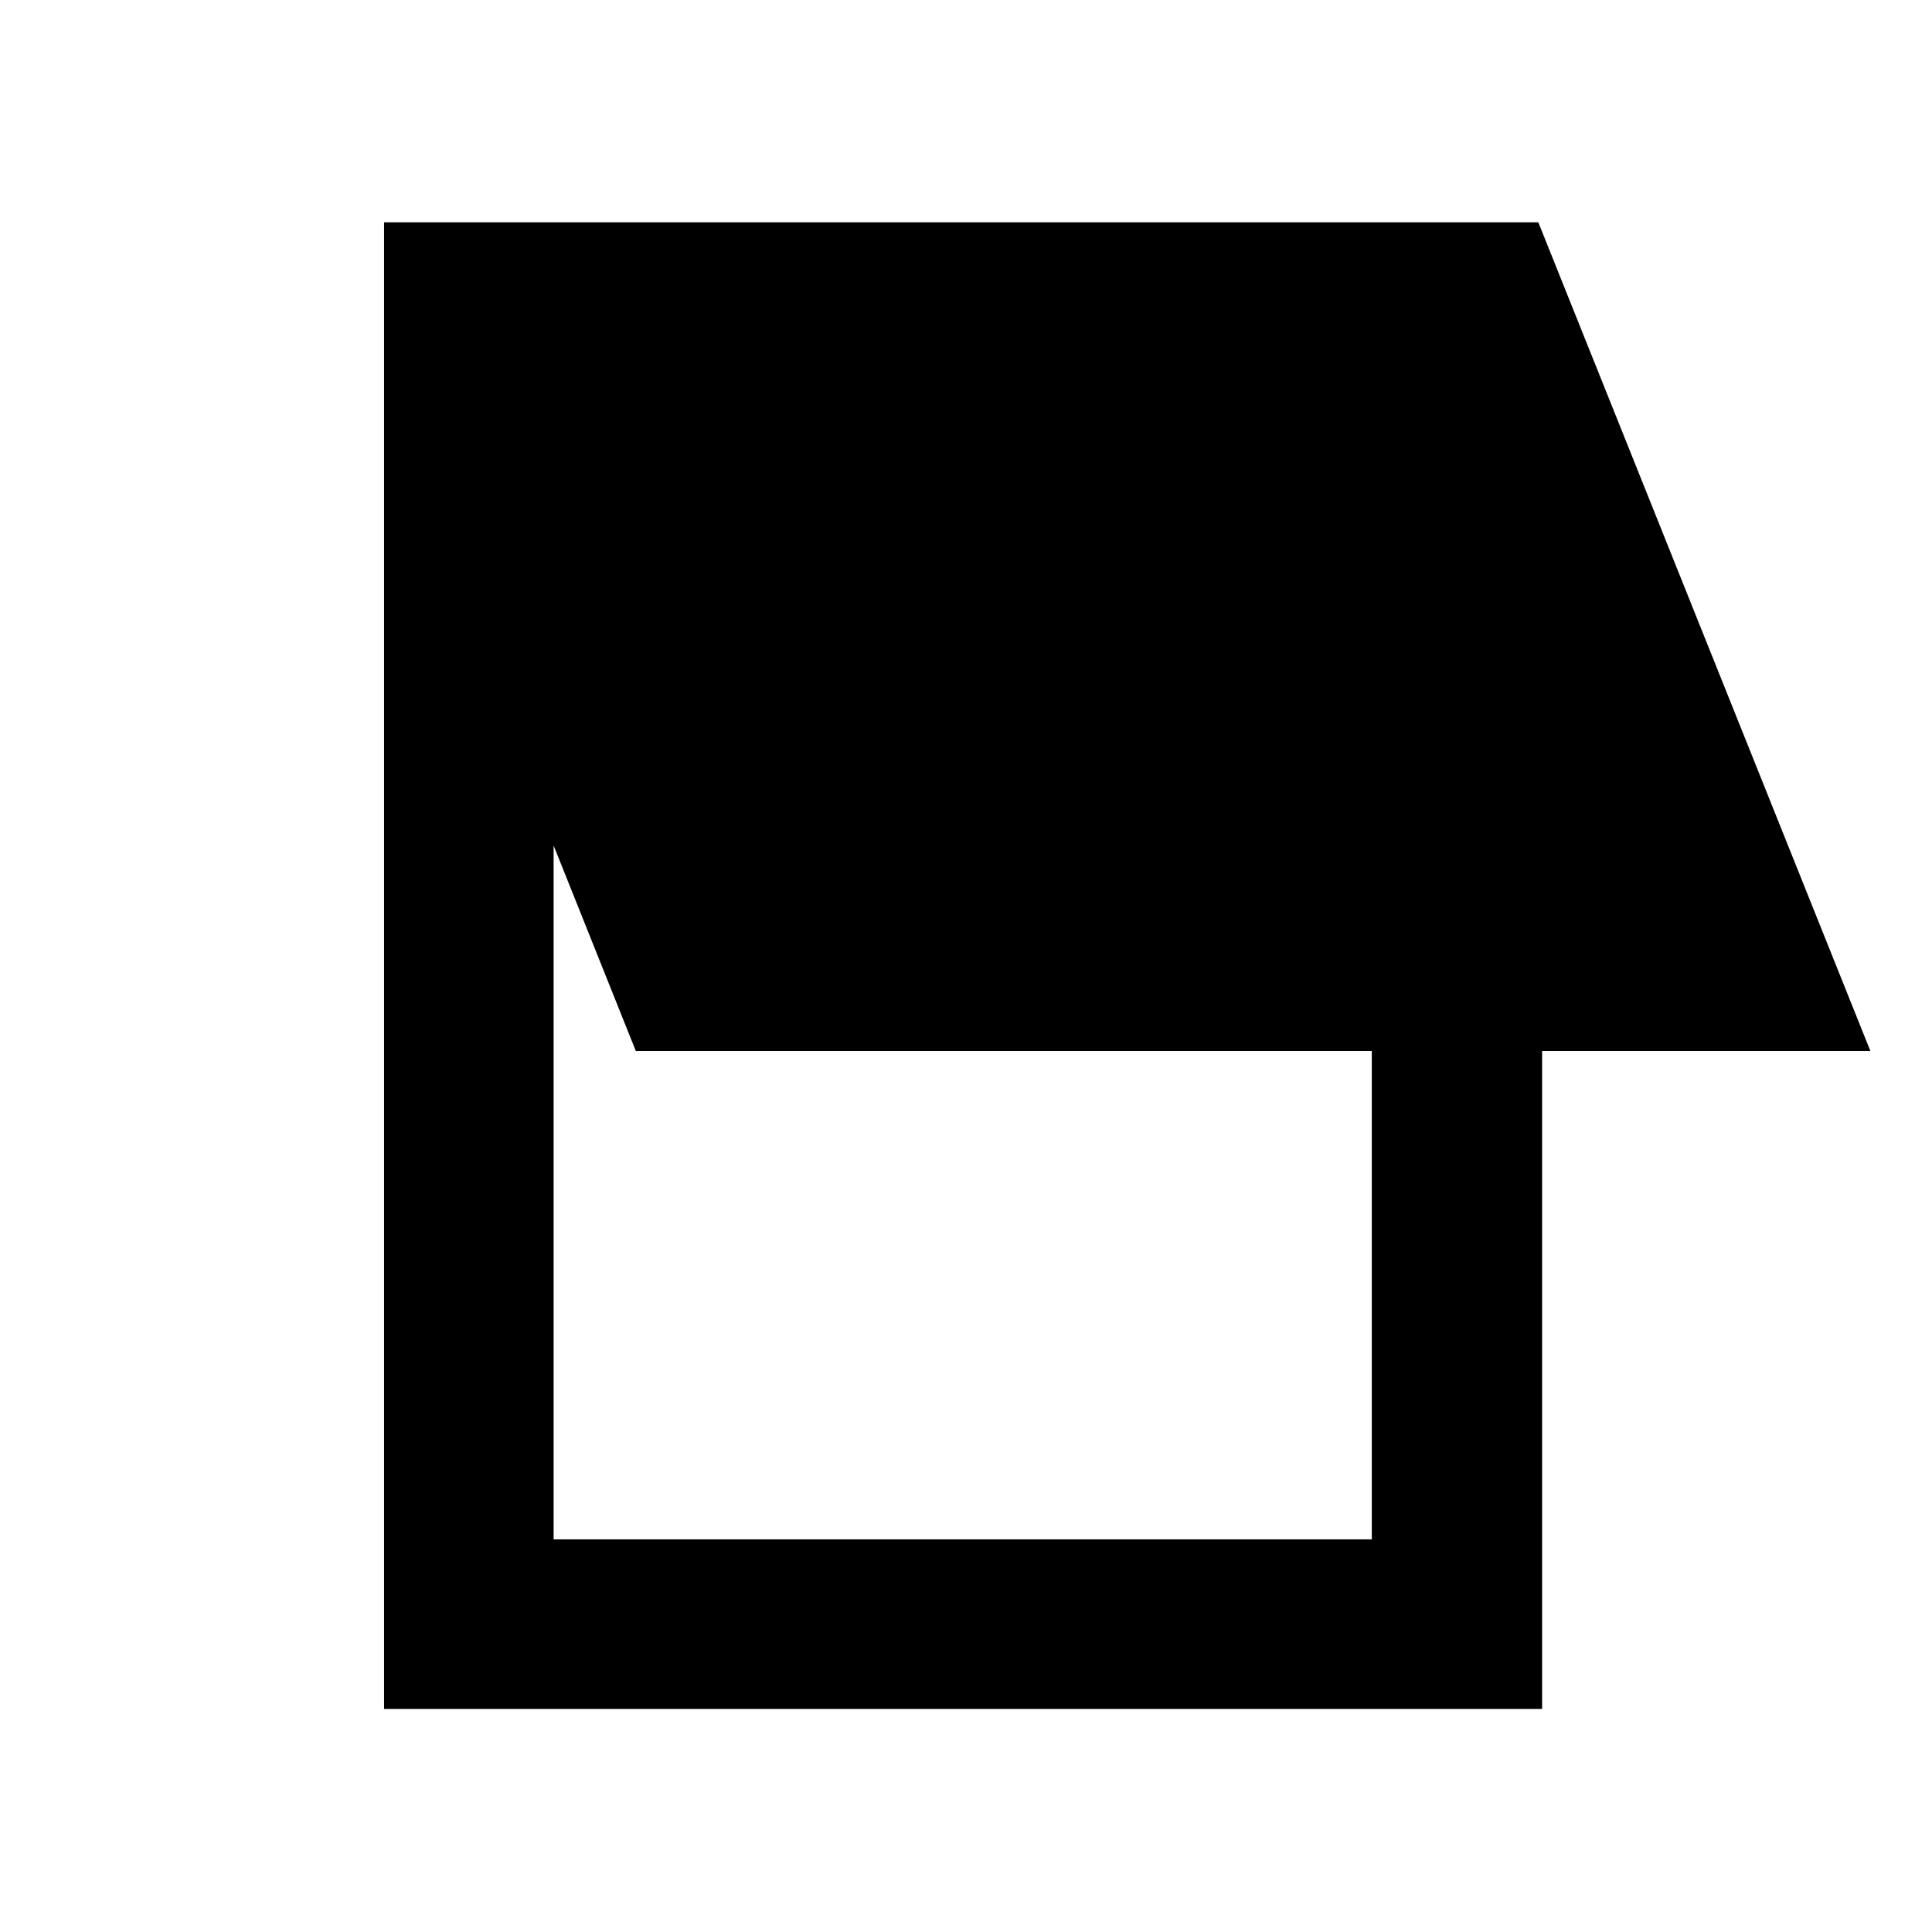 <svg xmlns="http://www.w3.org/2000/svg" height="40" viewBox="0 -960 960 960" width="40"><path d="M190.84-110.84v-738.7h573.54l165 411.78H766.27v326.92H190.84Zm84.25-84.25h406.54v-242.67h-365.7l-40.84-102.1v344.77Z"/></svg>